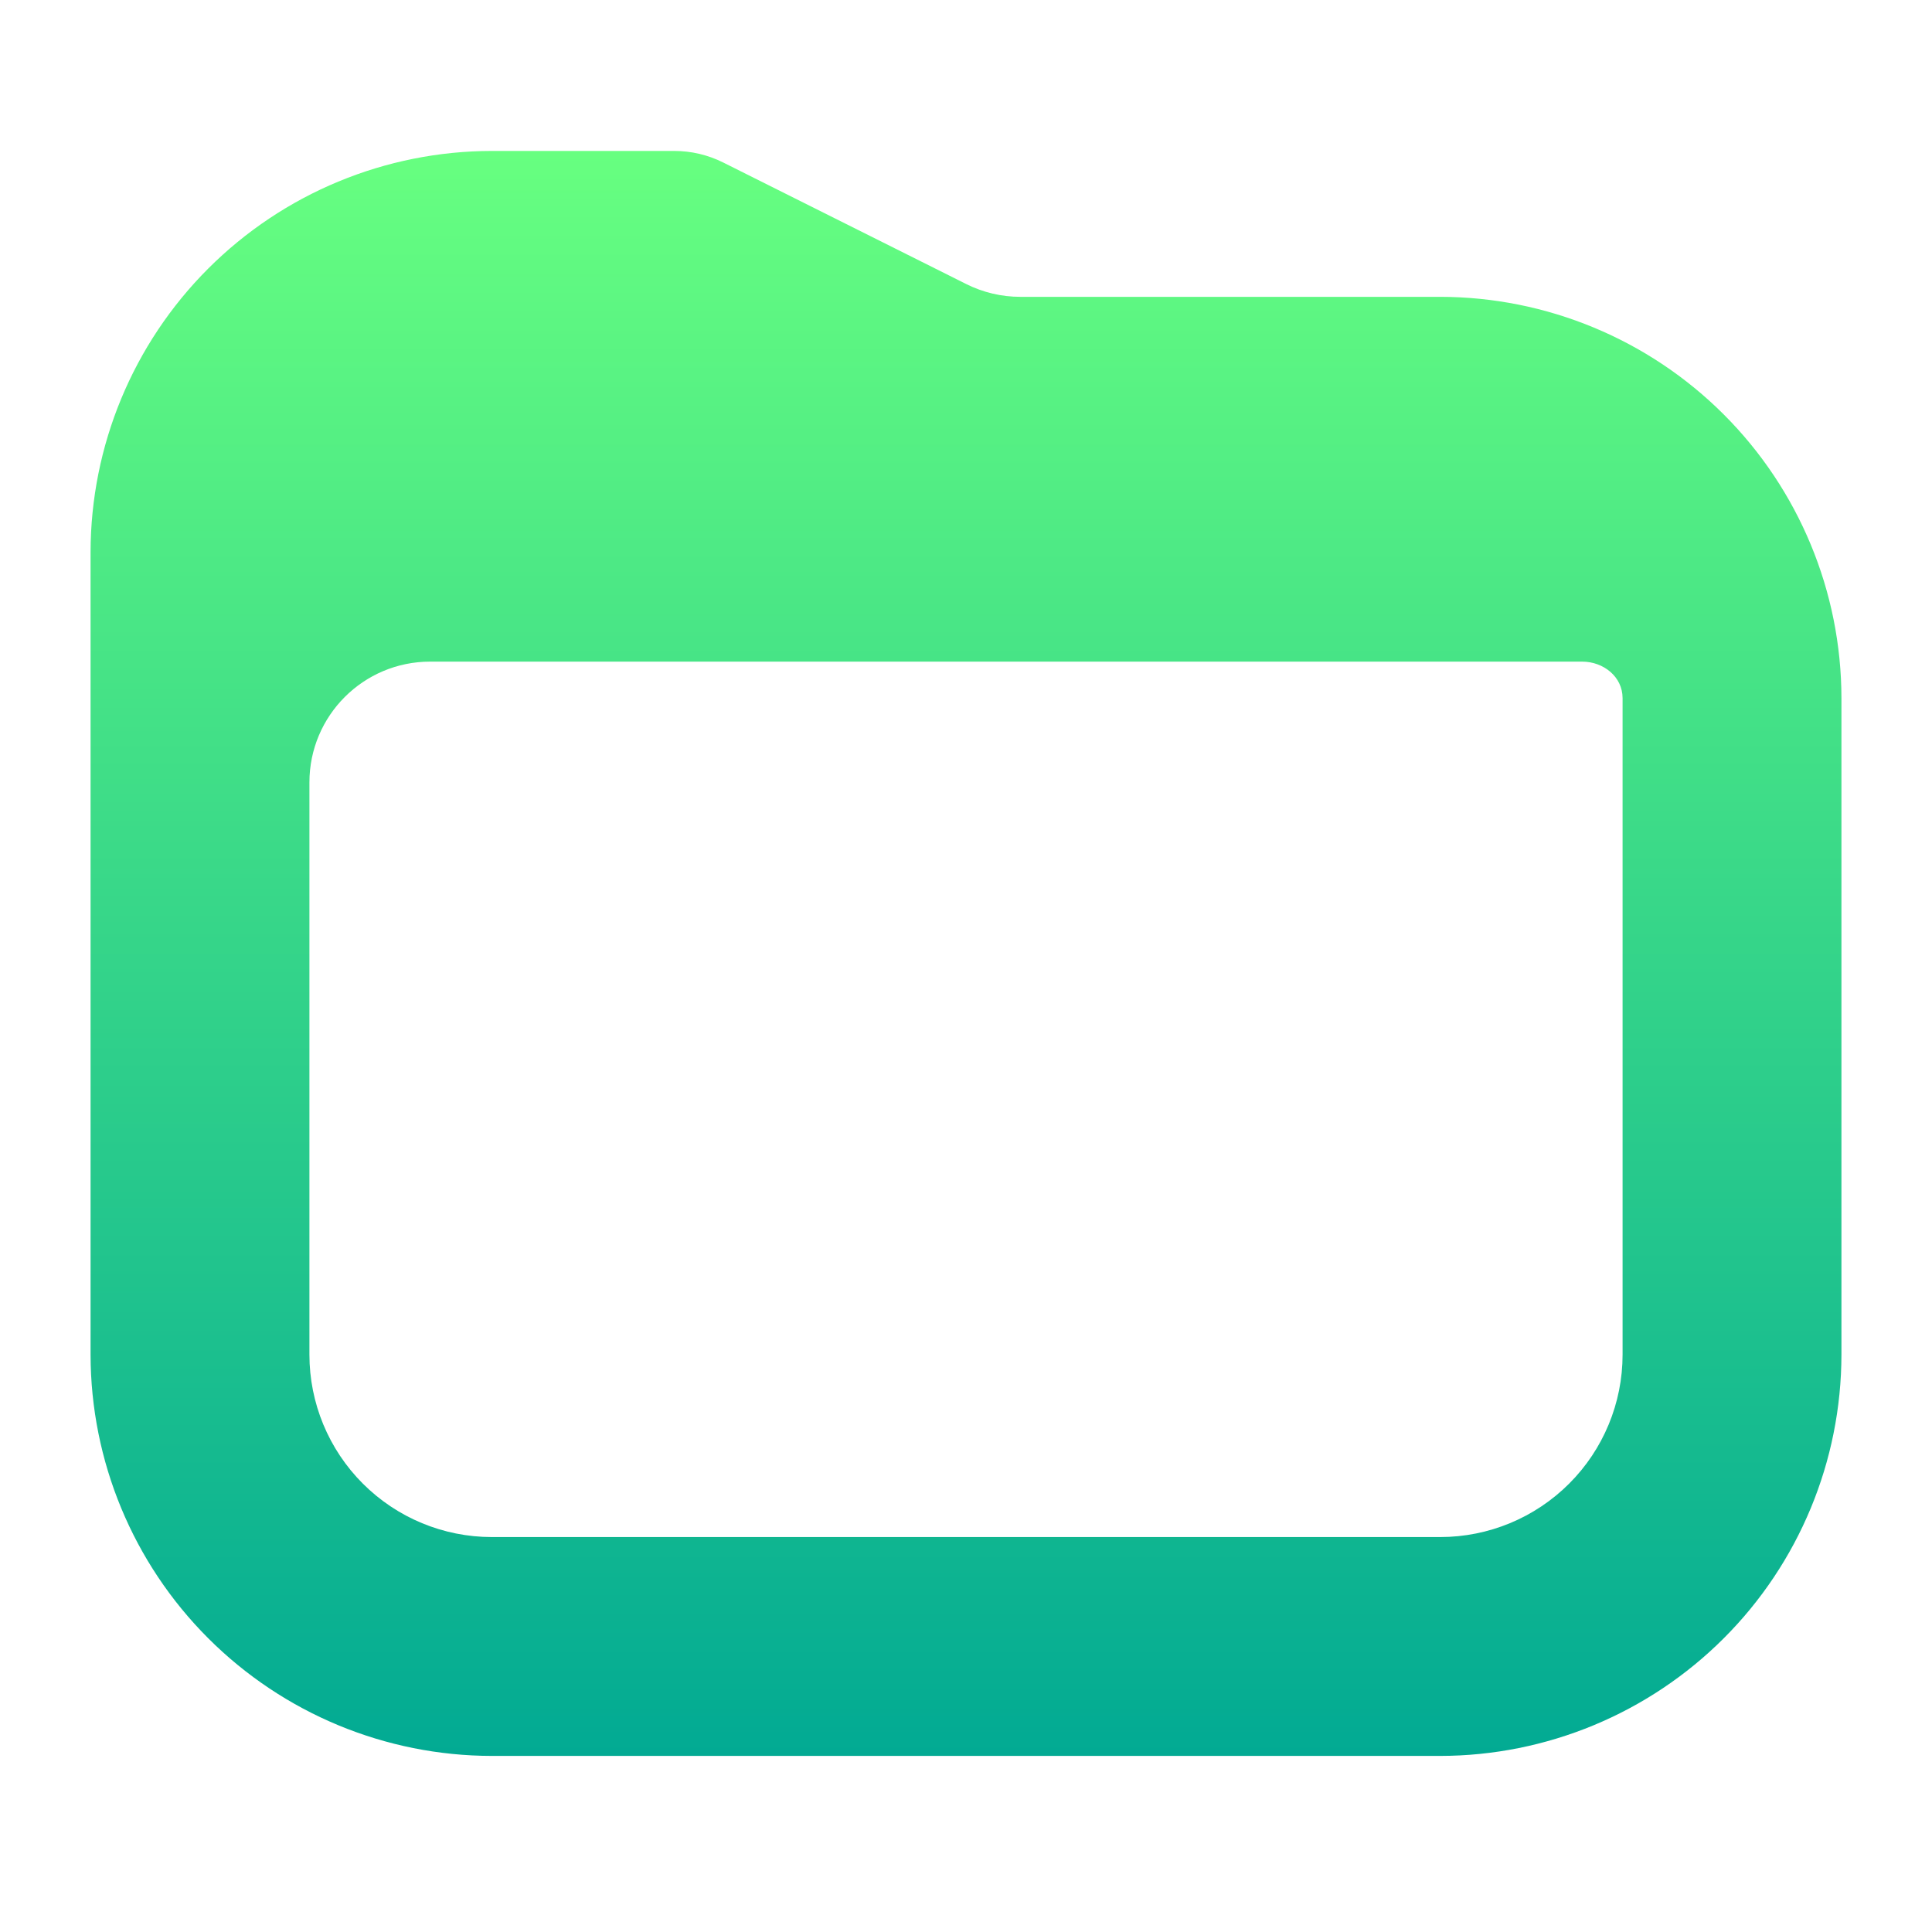 <svg width="64" height="64" viewBox="0 0 64 64" fill="none" xmlns="http://www.w3.org/2000/svg">
<path d="M61 23.125V44.875C60.996 48.399 59.595 51.778 57.103 54.269C54.611 56.761 51.232 58.163 47.708 58.167H16.292C12.768 58.163 9.389 56.761 6.897 54.269C4.405 51.778 3.004 48.399 3 44.875L3 18.292C3.004 14.768 4.405 11.389 6.897 8.897C9.389 6.405 12.768 5.004 16.292 5H22.333C22.896 5 23.451 5.13 23.955 5.382L32.011 9.411C32.566 9.689 33.179 9.833 33.8 9.833H47.708C51.232 9.837 54.611 11.239 57.103 13.731C59.595 16.223 60.996 19.601 61 23.125ZM53.75 23.125V23.125C53.749 22.417 53.118 21.917 52.41 21.917H14.25C12.041 21.917 10.25 23.707 10.25 25.917V44.875C10.25 46.477 10.886 48.014 12.02 49.147C13.153 50.28 14.689 50.917 16.292 50.917H47.708C49.311 50.917 50.847 50.28 51.98 49.147C53.114 48.014 53.75 46.477 53.75 44.875V23.125Z" fill="url(#paint0_linear_906_20)"/>
<defs>
<linearGradient id="paint0_linear_906_20" x1="32" y1="58.167" x2="32" y2="5" gradientUnits="userSpaceOnUse">
<stop stop-color="#02AA93"/>
<stop offset="1" stop-color="#67FF80"/>
</linearGradient>
</defs>
</svg>
